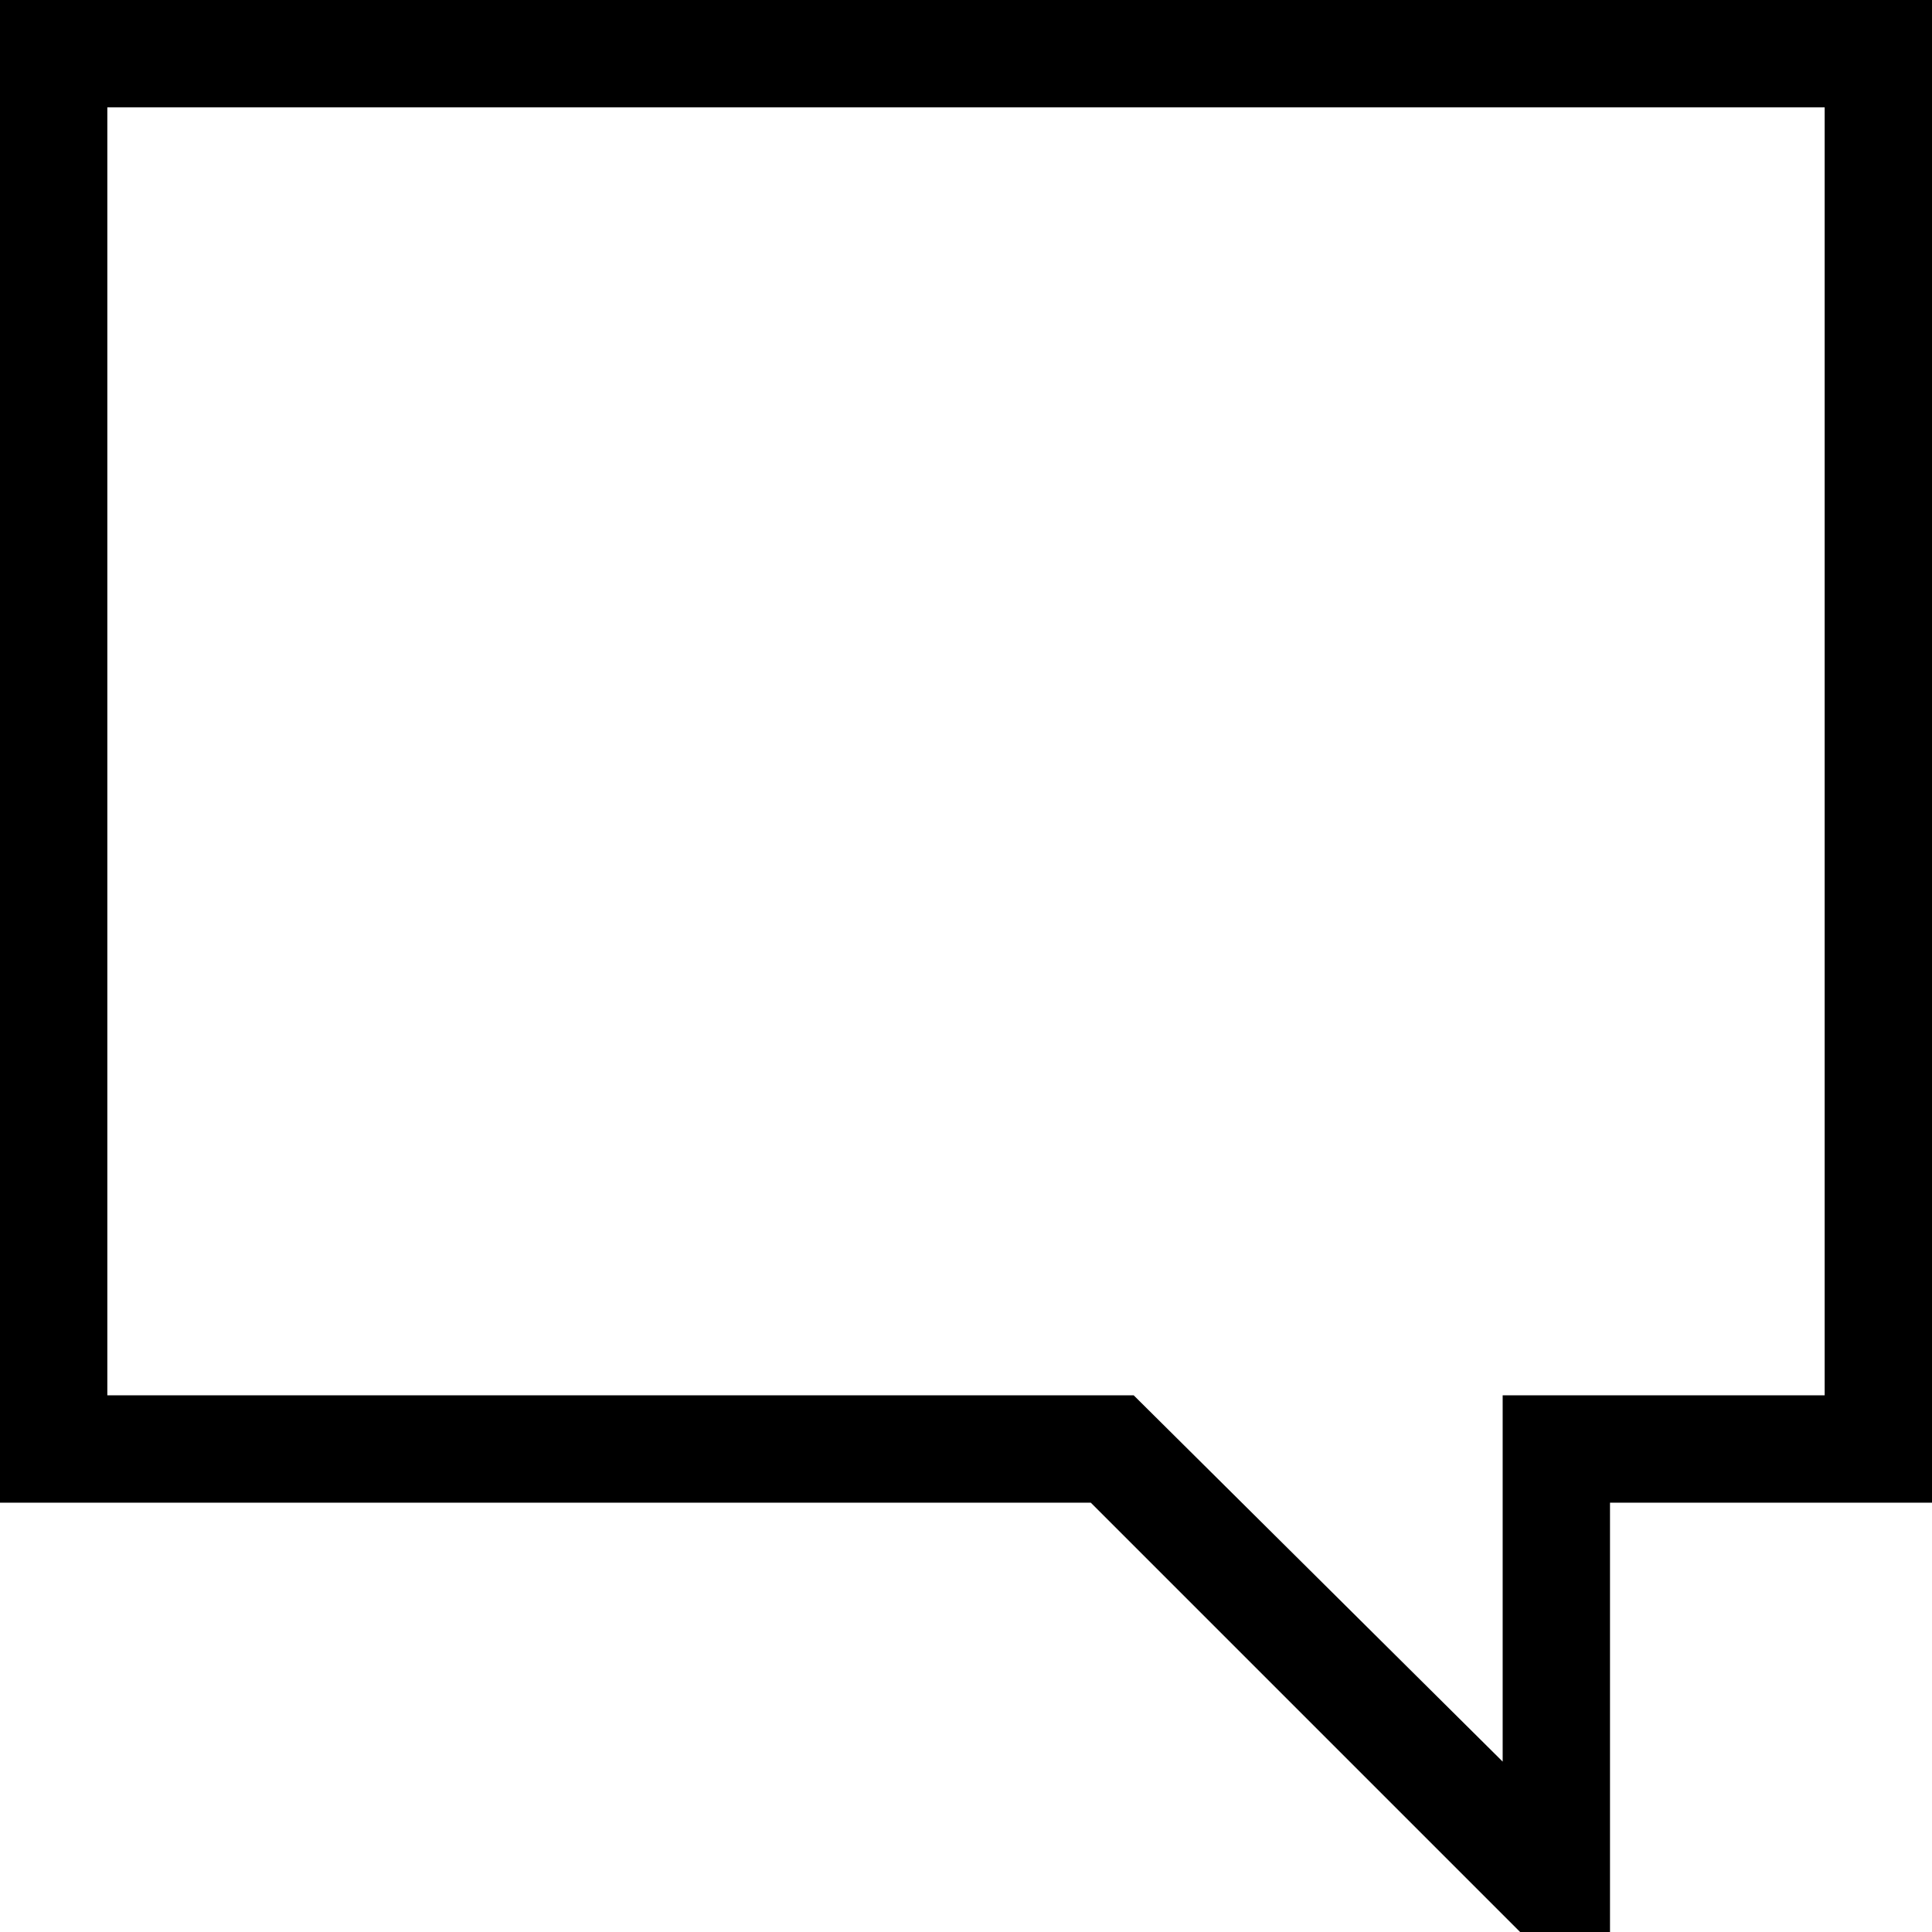 <?xml version="1.0" encoding="UTF-8" standalone="no"?>
<svg width="416px" height="416px" viewBox="0 0 416 416" version="1.1" xmlns="http://www.w3.org/2000/svg" xmlns:xlink="http://www.w3.org/1999/xlink" xmlns:sketch="http://www.bohemiancoding.com/sketch/ns">
    <!-- Generator: Sketch 3.2 (9961) - http://www.bohemiancoding.com/sketch -->
    <title>Shape 2</title>
    <desc>Created with Sketch.</desc>
    <defs></defs>
    <g id="Page-1" stroke="none" stroke-width="1" fill="none" fill-rule="evenodd" sketch:type="MSPage">
        <path d="M0,0 L0,323.556 L234.867,323.556 L327.311,416 L346.667,416 L346.667,323.556 L416,323.556 L416,0 L0,0 L0,0 Z M392.889,300.444 L323.556,300.444 L323.556,379.311 L244.111,300.444 L23.111,300.444 L23.111,23.111 L392.889,23.111 L392.889,300.444 L392.889,300.444 Z" id="Shape-2" fill="#000000" sketch:type="MSShapeGroup"></path>
    </g>
</svg>